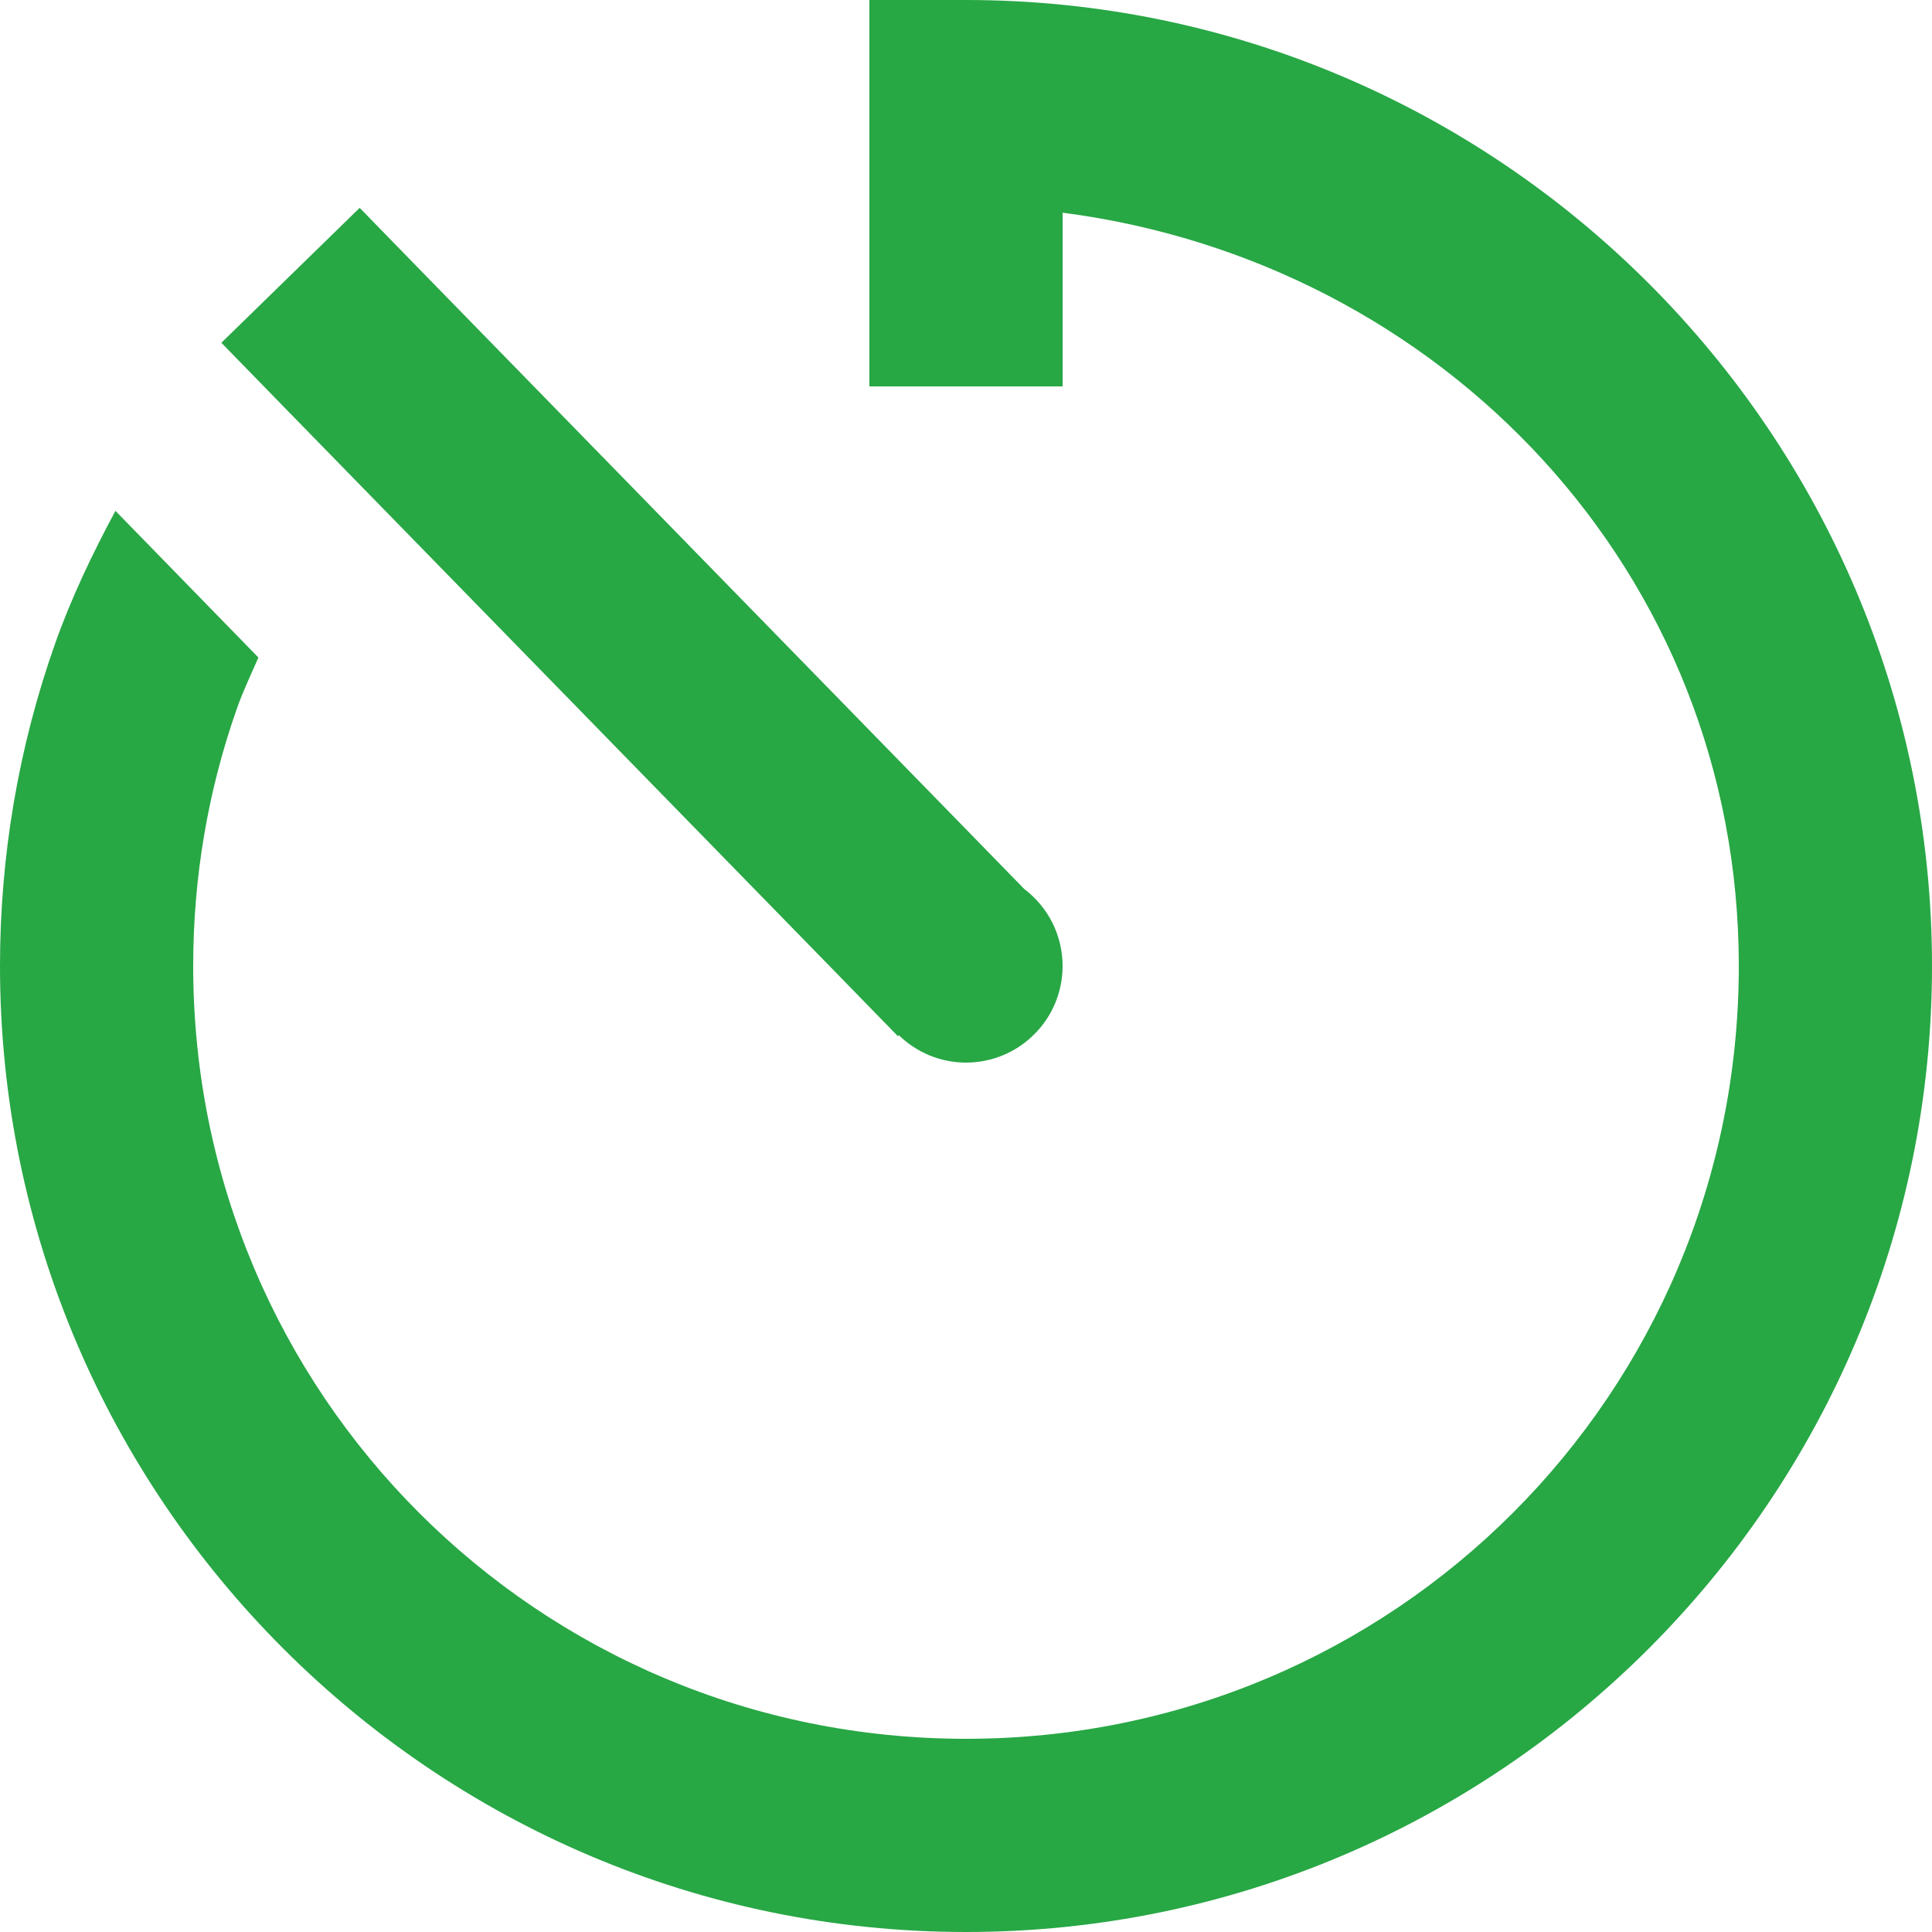 <svg width="12" height="12" viewBox="0 0 12 12" fill="none" xmlns="http://www.w3.org/2000/svg">
<path d="M5.4 0V2.4H6.6V1.321C8.96 1.627 10.8 3.555 10.8 6C10.8 8.658 8.658 10.8 6 10.8C3.342 10.8 1.2 8.658 1.2 6C1.2 5.451 1.291 4.912 1.472 4.399C1.51 4.292 1.559 4.189 1.605 4.084L0.717 3.173C0.573 3.441 0.442 3.715 0.341 4.001C0.115 4.642 0 5.315 0 6C0 9.307 2.693 12 6 12C9.307 12 12 9.307 12 6C12 2.693 9.307 0 6 0H5.4ZM2.234 1.291L1.375 2.129L1.794 2.559L5.159 6.007L5.577 6.436L5.583 6.43C5.695 6.539 5.844 6.6 6 6.6C6.159 6.6 6.312 6.537 6.424 6.424C6.537 6.312 6.6 6.159 6.6 6C6.6 5.907 6.578 5.815 6.537 5.732C6.495 5.649 6.435 5.577 6.361 5.521L6.018 5.169L2.653 1.721L2.234 1.291Z" fill="#28A745"/>
</svg>
